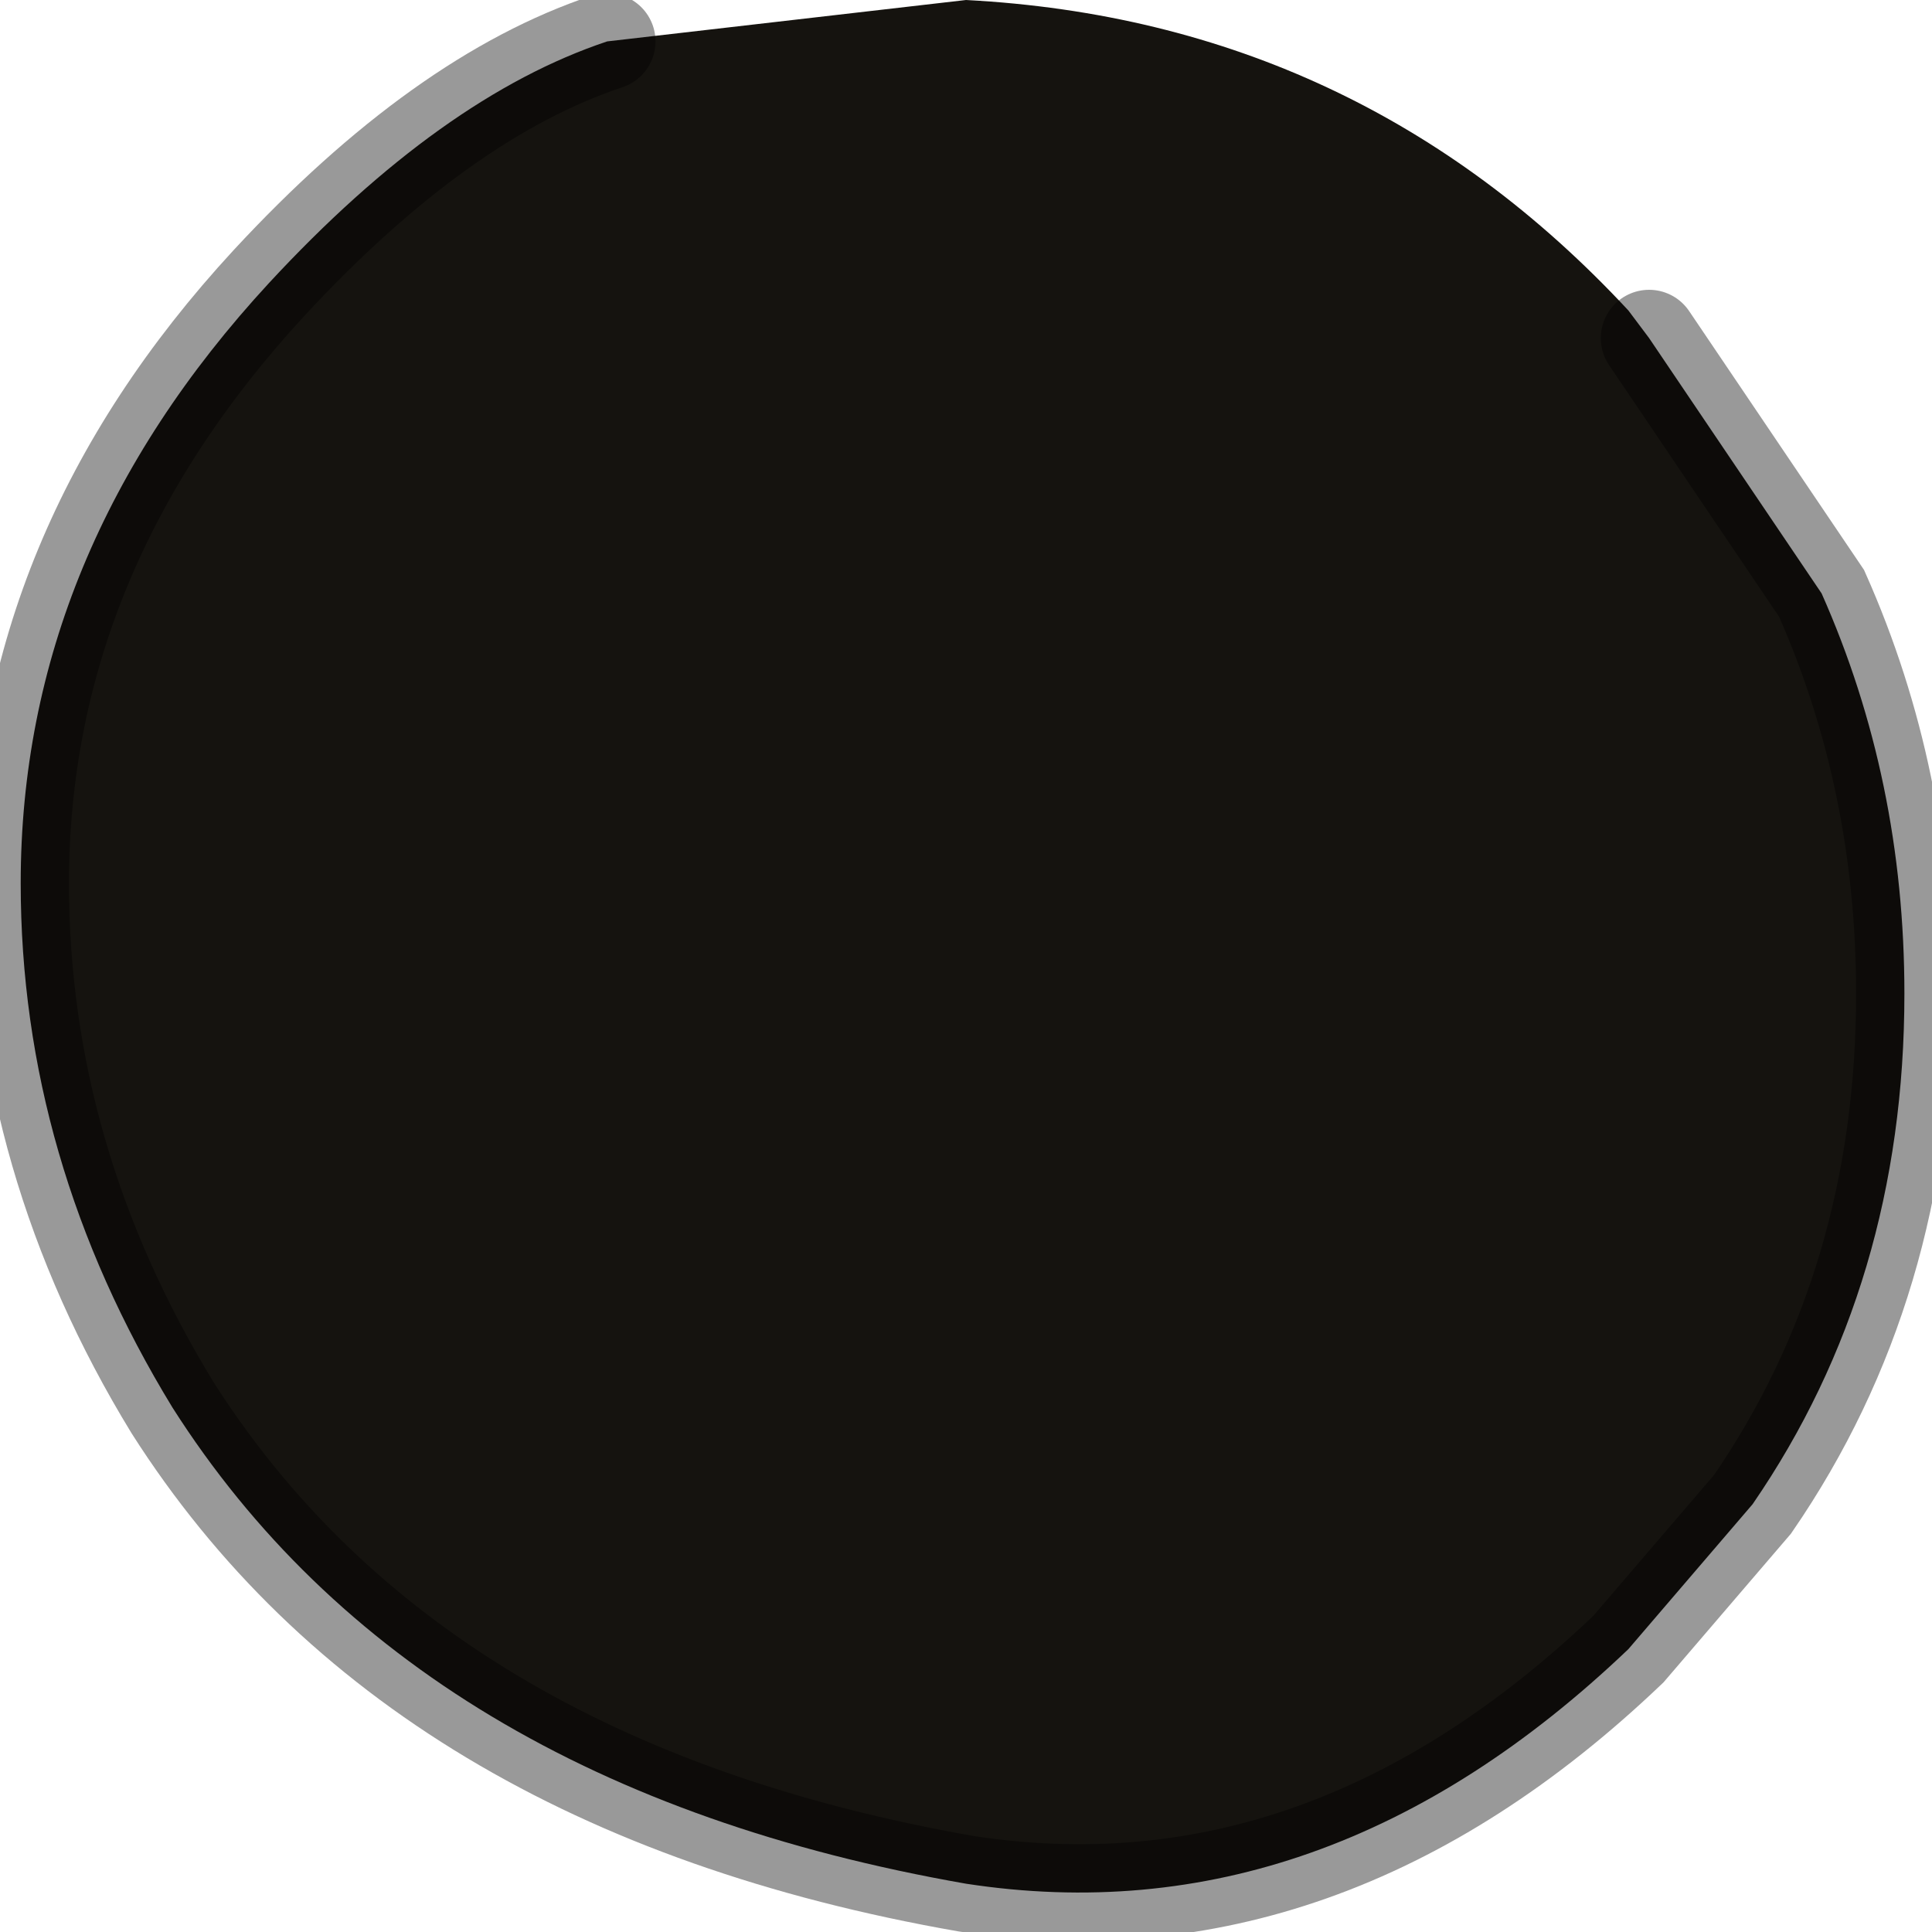 <?xml version="1.0" encoding="utf-8"?>
<svg version="1.1" id="Layer_1"
xmlns="http://www.w3.org/2000/svg"
xmlns:xlink="http://www.w3.org/1999/xlink"
width="14px" height="14px"
xml:space="preserve">
<g id="PathID_2261" transform="matrix(1, 0, 0, 1, 6.95, 6.8)">
<path style="fill:#15130F;fill-opacity:1" d="M5 -4.35L6.25 -2.5Q6.85 -1.15 6.85 0.4Q6.85 2.5 5.75 4.1L4.85 5.15Q2.65 7.25 0.05 6.85Q-3.95 6.15 -5.7 3.4Q-6.8 1.6 -6.8 -0.4Q-6.8 -2.8 -5 -4.75Q-3.75 -6.1 -2.55 -6.5L0.05 -6.8Q2.9 -6.65 4.85 -4.55L5 -4.35" />
<path style="fill:none;stroke-width:0.7;stroke-linecap:round;stroke-linejoin:miter;stroke-miterlimit:5;stroke:#000000;stroke-opacity:0.4" d="M5 -4.35L6.25 -2.5Q6.85 -1.15 6.85 0.4Q6.85 2.5 5.75 4.1L4.85 5.15Q2.65 7.25 0.05 6.85Q-3.95 6.15 -5.7 3.4Q-6.8 1.6 -6.8 -0.4Q-6.8 -2.8 -5 -4.75Q-3.75 -6.1 -2.55 -6.5" />
</g>
</svg>
